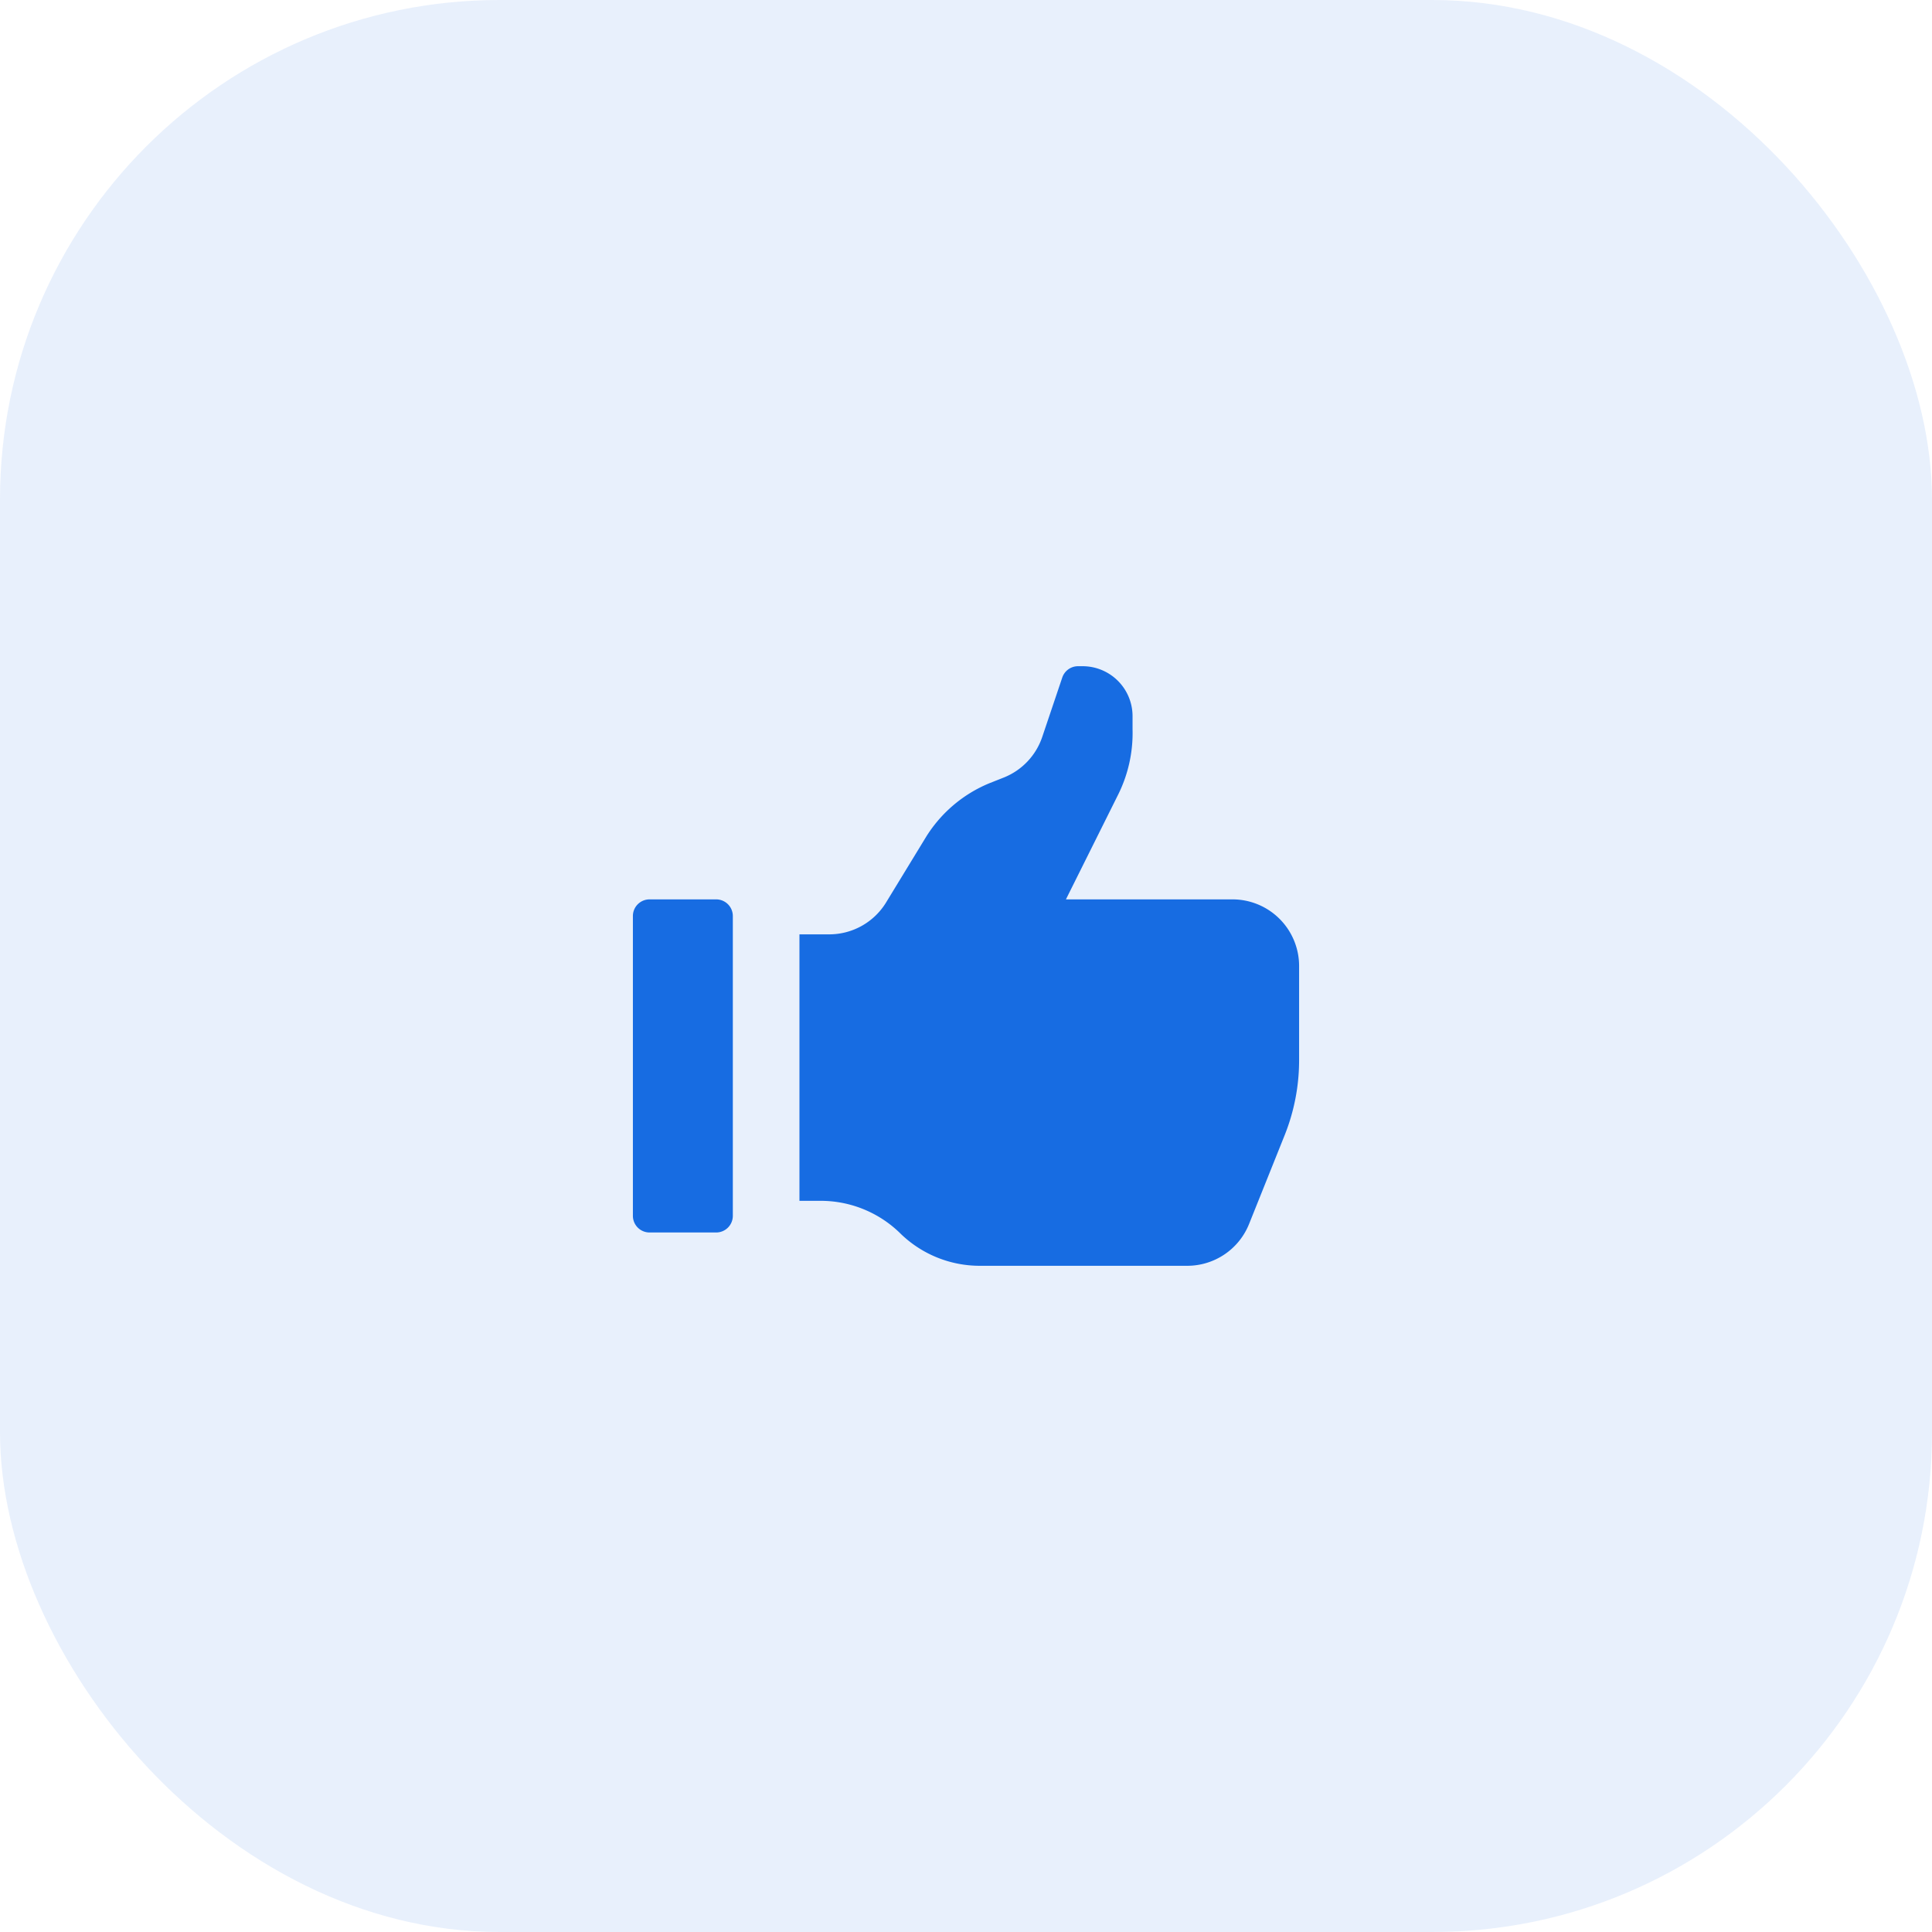 <svg xmlns="http://www.w3.org/2000/svg" width="58" height="58" viewBox="0 0 58 58">
  <g id="like" transform="translate(-621 -682)">
    <rect id="Rectangle_938" data-name="Rectangle 938" width="58" height="58" rx="15" transform="translate(621 682)" fill="rgba(23,108,226,0.1)"/>
    <path id="Icon_color" data-name="Icon color" d="M13,7h5a2,2,0,0,1,2,2v2.84a6.059,6.059,0,0,1-.43,2.23L18.5,16.74A2,2,0,0,1,16.65,18H10.41A3.41,3.41,0,0,1,8,17a3.41,3.41,0,0,0-2.41-.95H5v-8h.89a2,2,0,0,0,1.7-.94l1.22-2a4.06,4.06,0,0,1,1.9-1.6l.43-.17a2,2,0,0,0,1.15-1.22l.6-1.78A.5.5,0,0,1,13.36,0h.14A1.5,1.5,0,0,1,15,1.5v.39a4.15,4.15,0,0,1-.45,2ZM2.5,17a.5.5,0,0,0,.5-.5v-9A.5.5,0,0,0,2.5,7H.5a.5.5,0,0,0-.5.5v9a.5.5,0,0,0,.5.5Z" transform="translate(640 702)" fill="#176ce2" fill-rule="evenodd"/>
  </g>
</svg>
